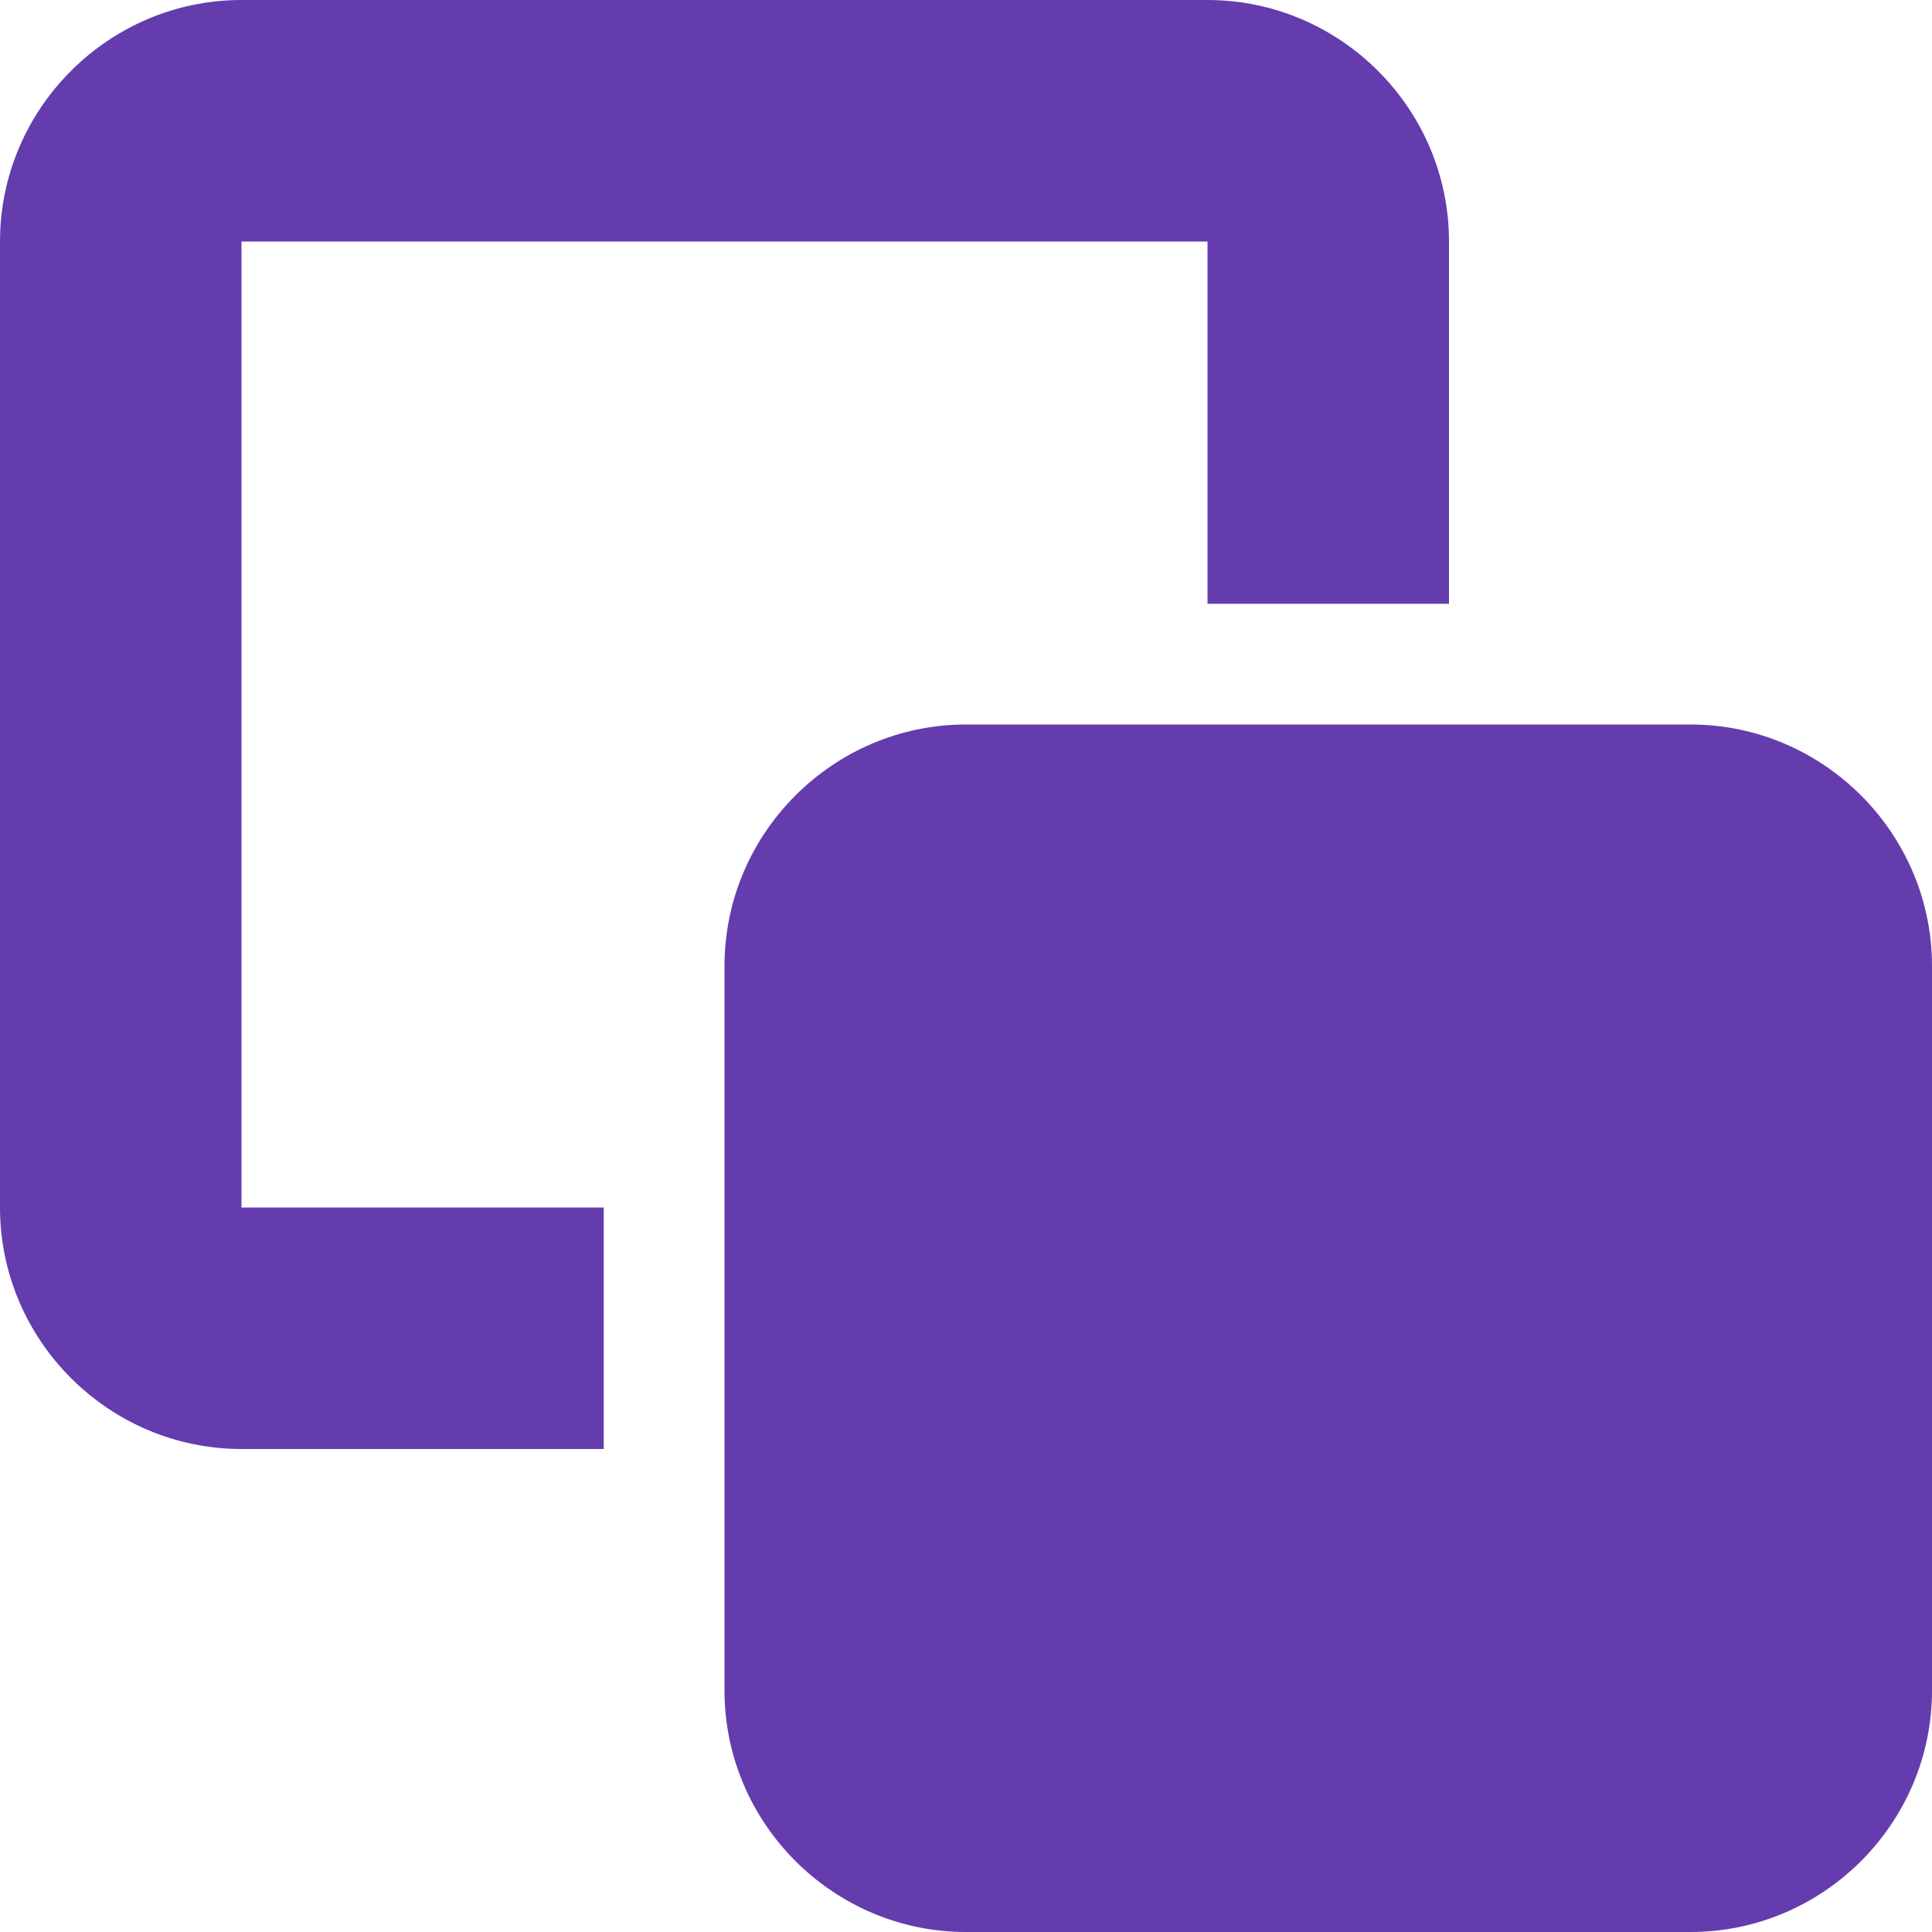 <?xml version="1.0"?>
<!DOCTYPE svg PUBLIC "-//W3C//DTD SVG 1.1//EN" "http://www.w3.org/Graphics/SVG/1.1/DTD/svg11.dtd">
<svg xmlns="http://www.w3.org/2000/svg" width="16" height="16" viewBox="0 0 16 16" preserveAspectRatio="xMinYMid meet" overflow="visible"><path d="M5 12H2c-1.1 0-2-.9-2-2V2C0 .9.9 0 2 0h8c1.1 0 2 .9 2 2v3h-2V2H2v8h3v2zm11-4c0-1.1-.9-2-2-2H8c-1.1 0-2 .9-2 2v6c0 1.1.9 2 2 2h6c1.1 0 2-.9 2-2V8z" fill="#653cae"/></svg>
